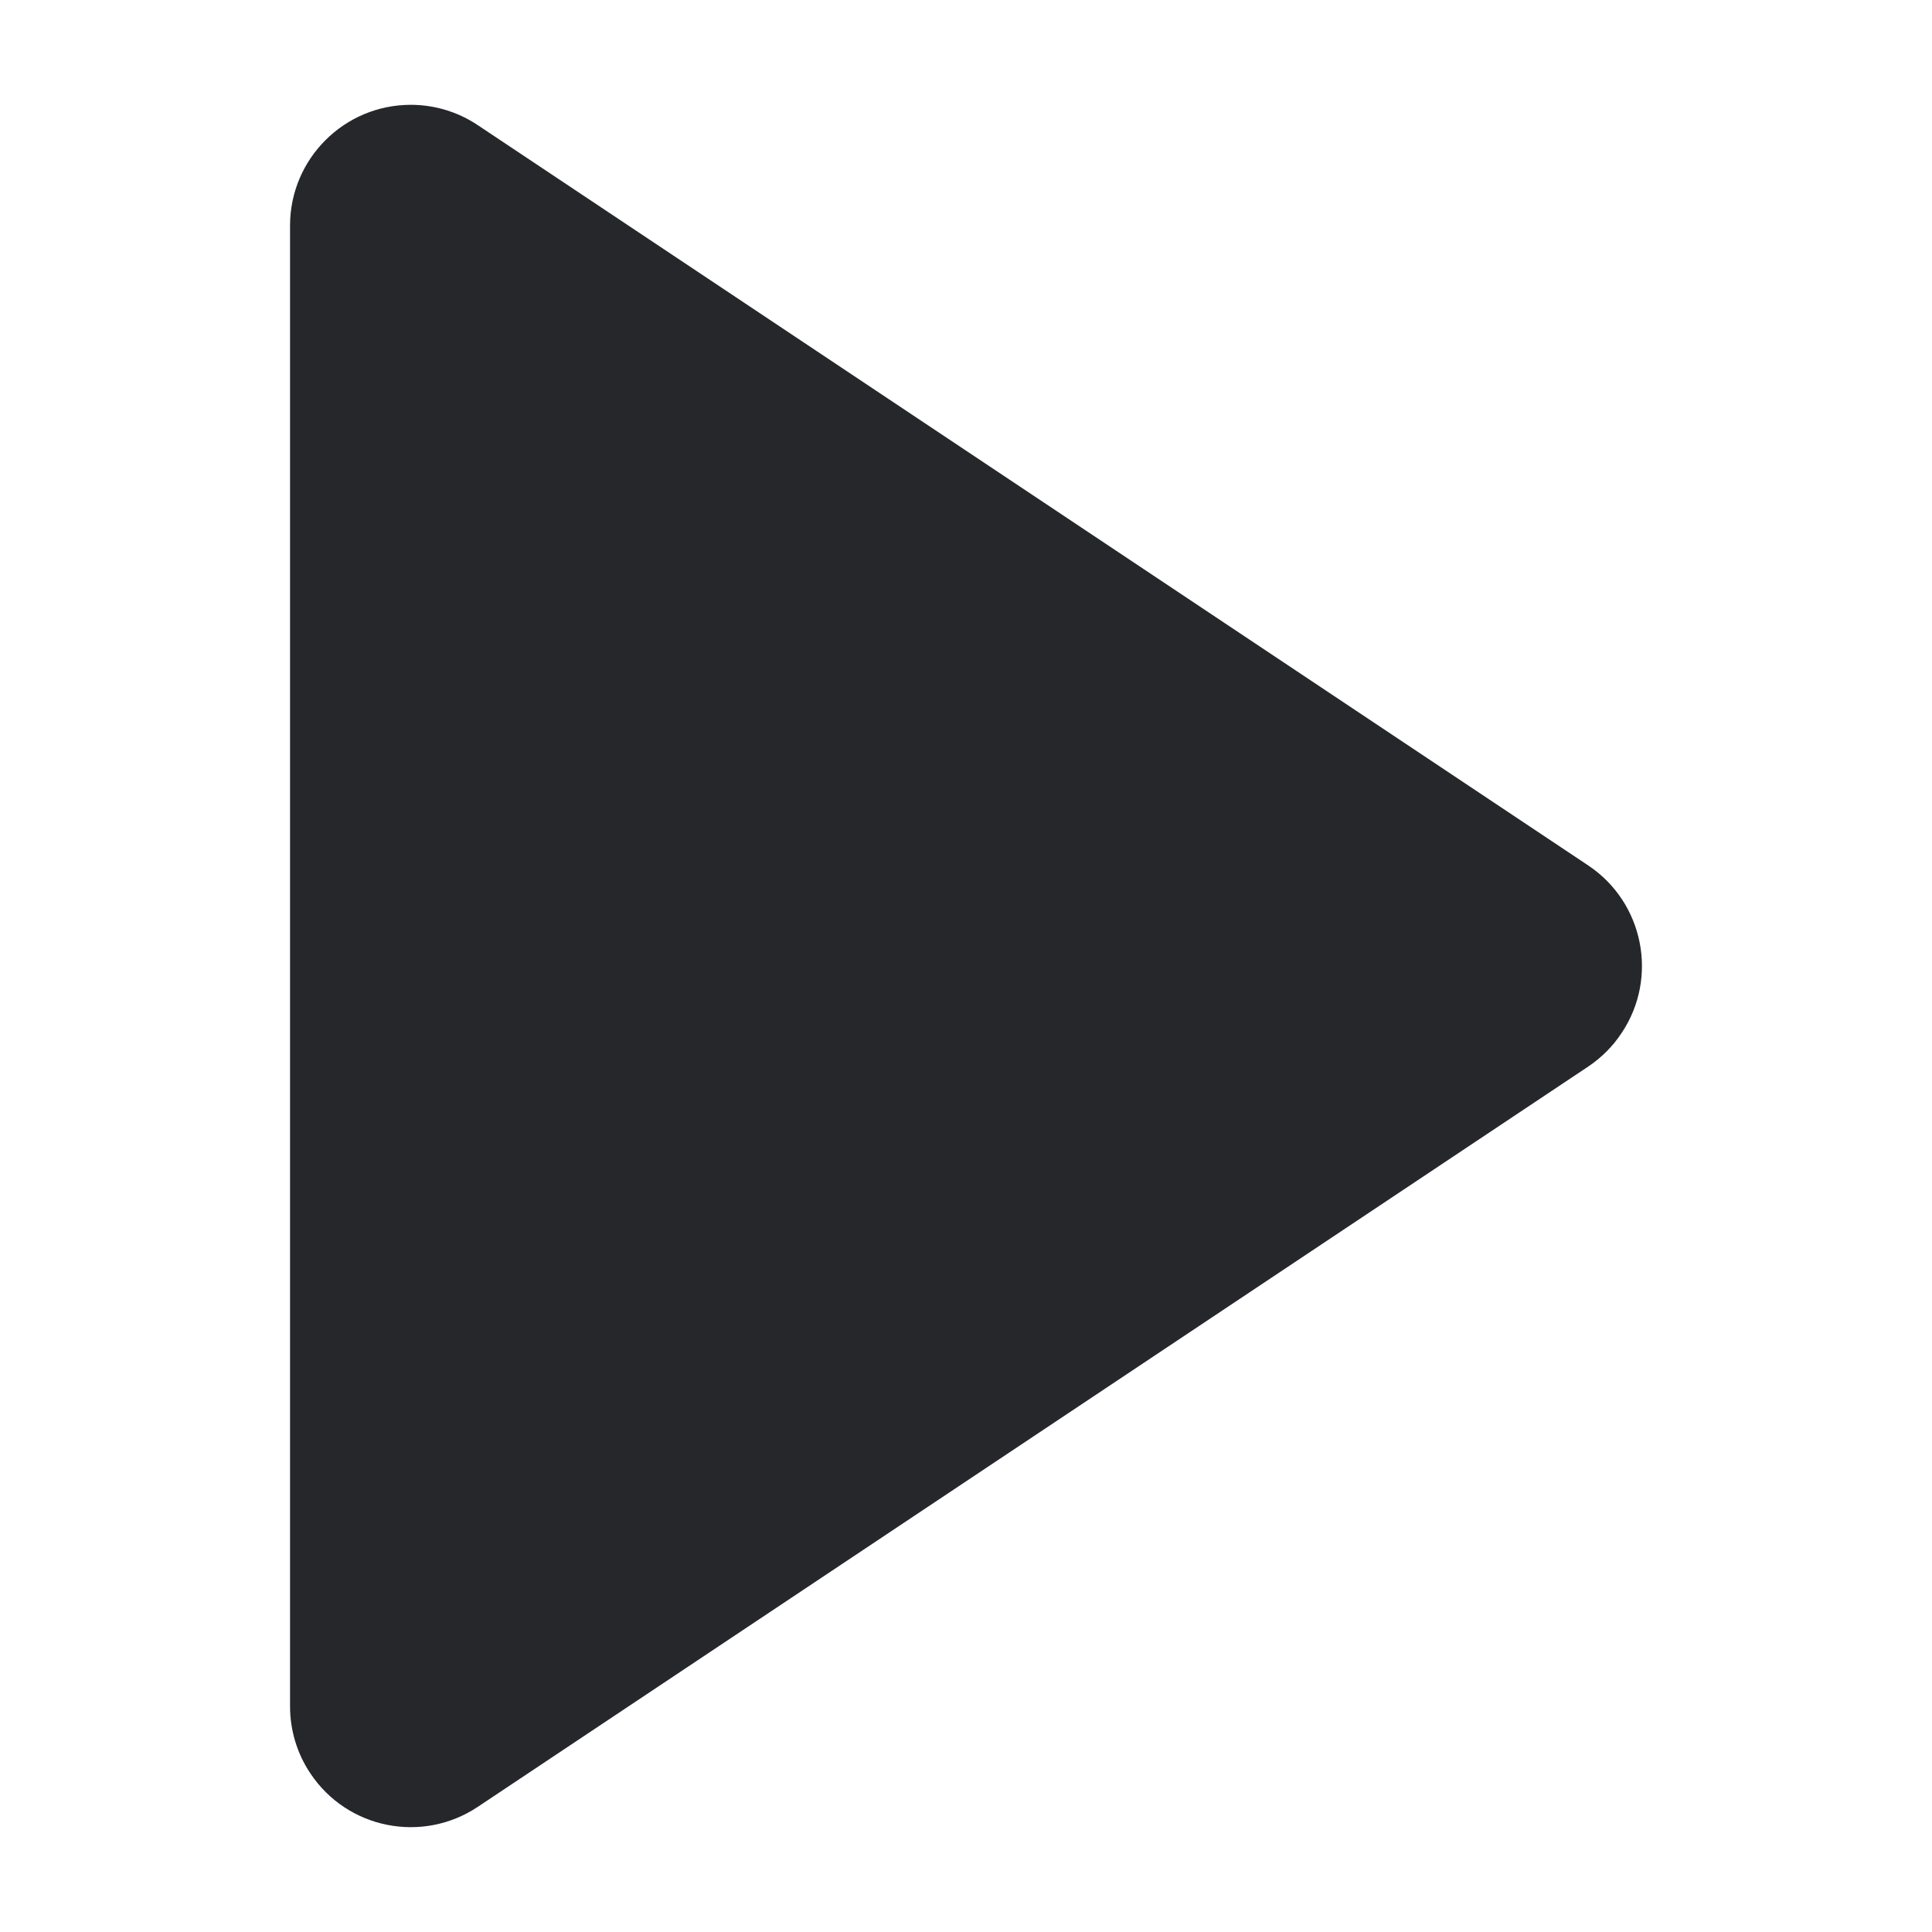 <?xml version="1.0" encoding="UTF-8"?>
<svg width="8px" height="8px" viewBox="0 0 8 8" version="1.1" xmlns="http://www.w3.org/2000/svg" xmlns:xlink="http://www.w3.org/1999/xlink">
    <!-- Generator: Sketch 47.1 (45422) - http://www.bohemiancoding.com/sketch -->
    <title>Images/fm_bullet</title>
    <desc>Created with Sketch.</desc>
    <defs></defs>
    <g id="Symbols" stroke="none" stroke-width="1" fill="none" fill-rule="evenodd">
        <g id="Images/fm_bullet" fill="#25272B">
            <path d="M0.934,1.201 L7.066,1.201 L7.066,1.201 C7.342,1.201 7.566,1.425 7.566,1.701 C7.566,1.799 7.537,1.896 7.482,1.978 L4.416,6.577 L4.416,6.577 C4.263,6.806 3.952,6.868 3.723,6.715 C3.668,6.679 3.621,6.632 3.584,6.577 L0.518,1.978 L0.518,1.978 C0.365,1.748 0.427,1.438 0.657,1.285 C0.739,1.23 0.836,1.201 0.934,1.201 Z" id="Rectangle" transform="translate(4, 4) rotate(-90) translate(-4, -4) "></path>
        </g>
    </g>
</svg>